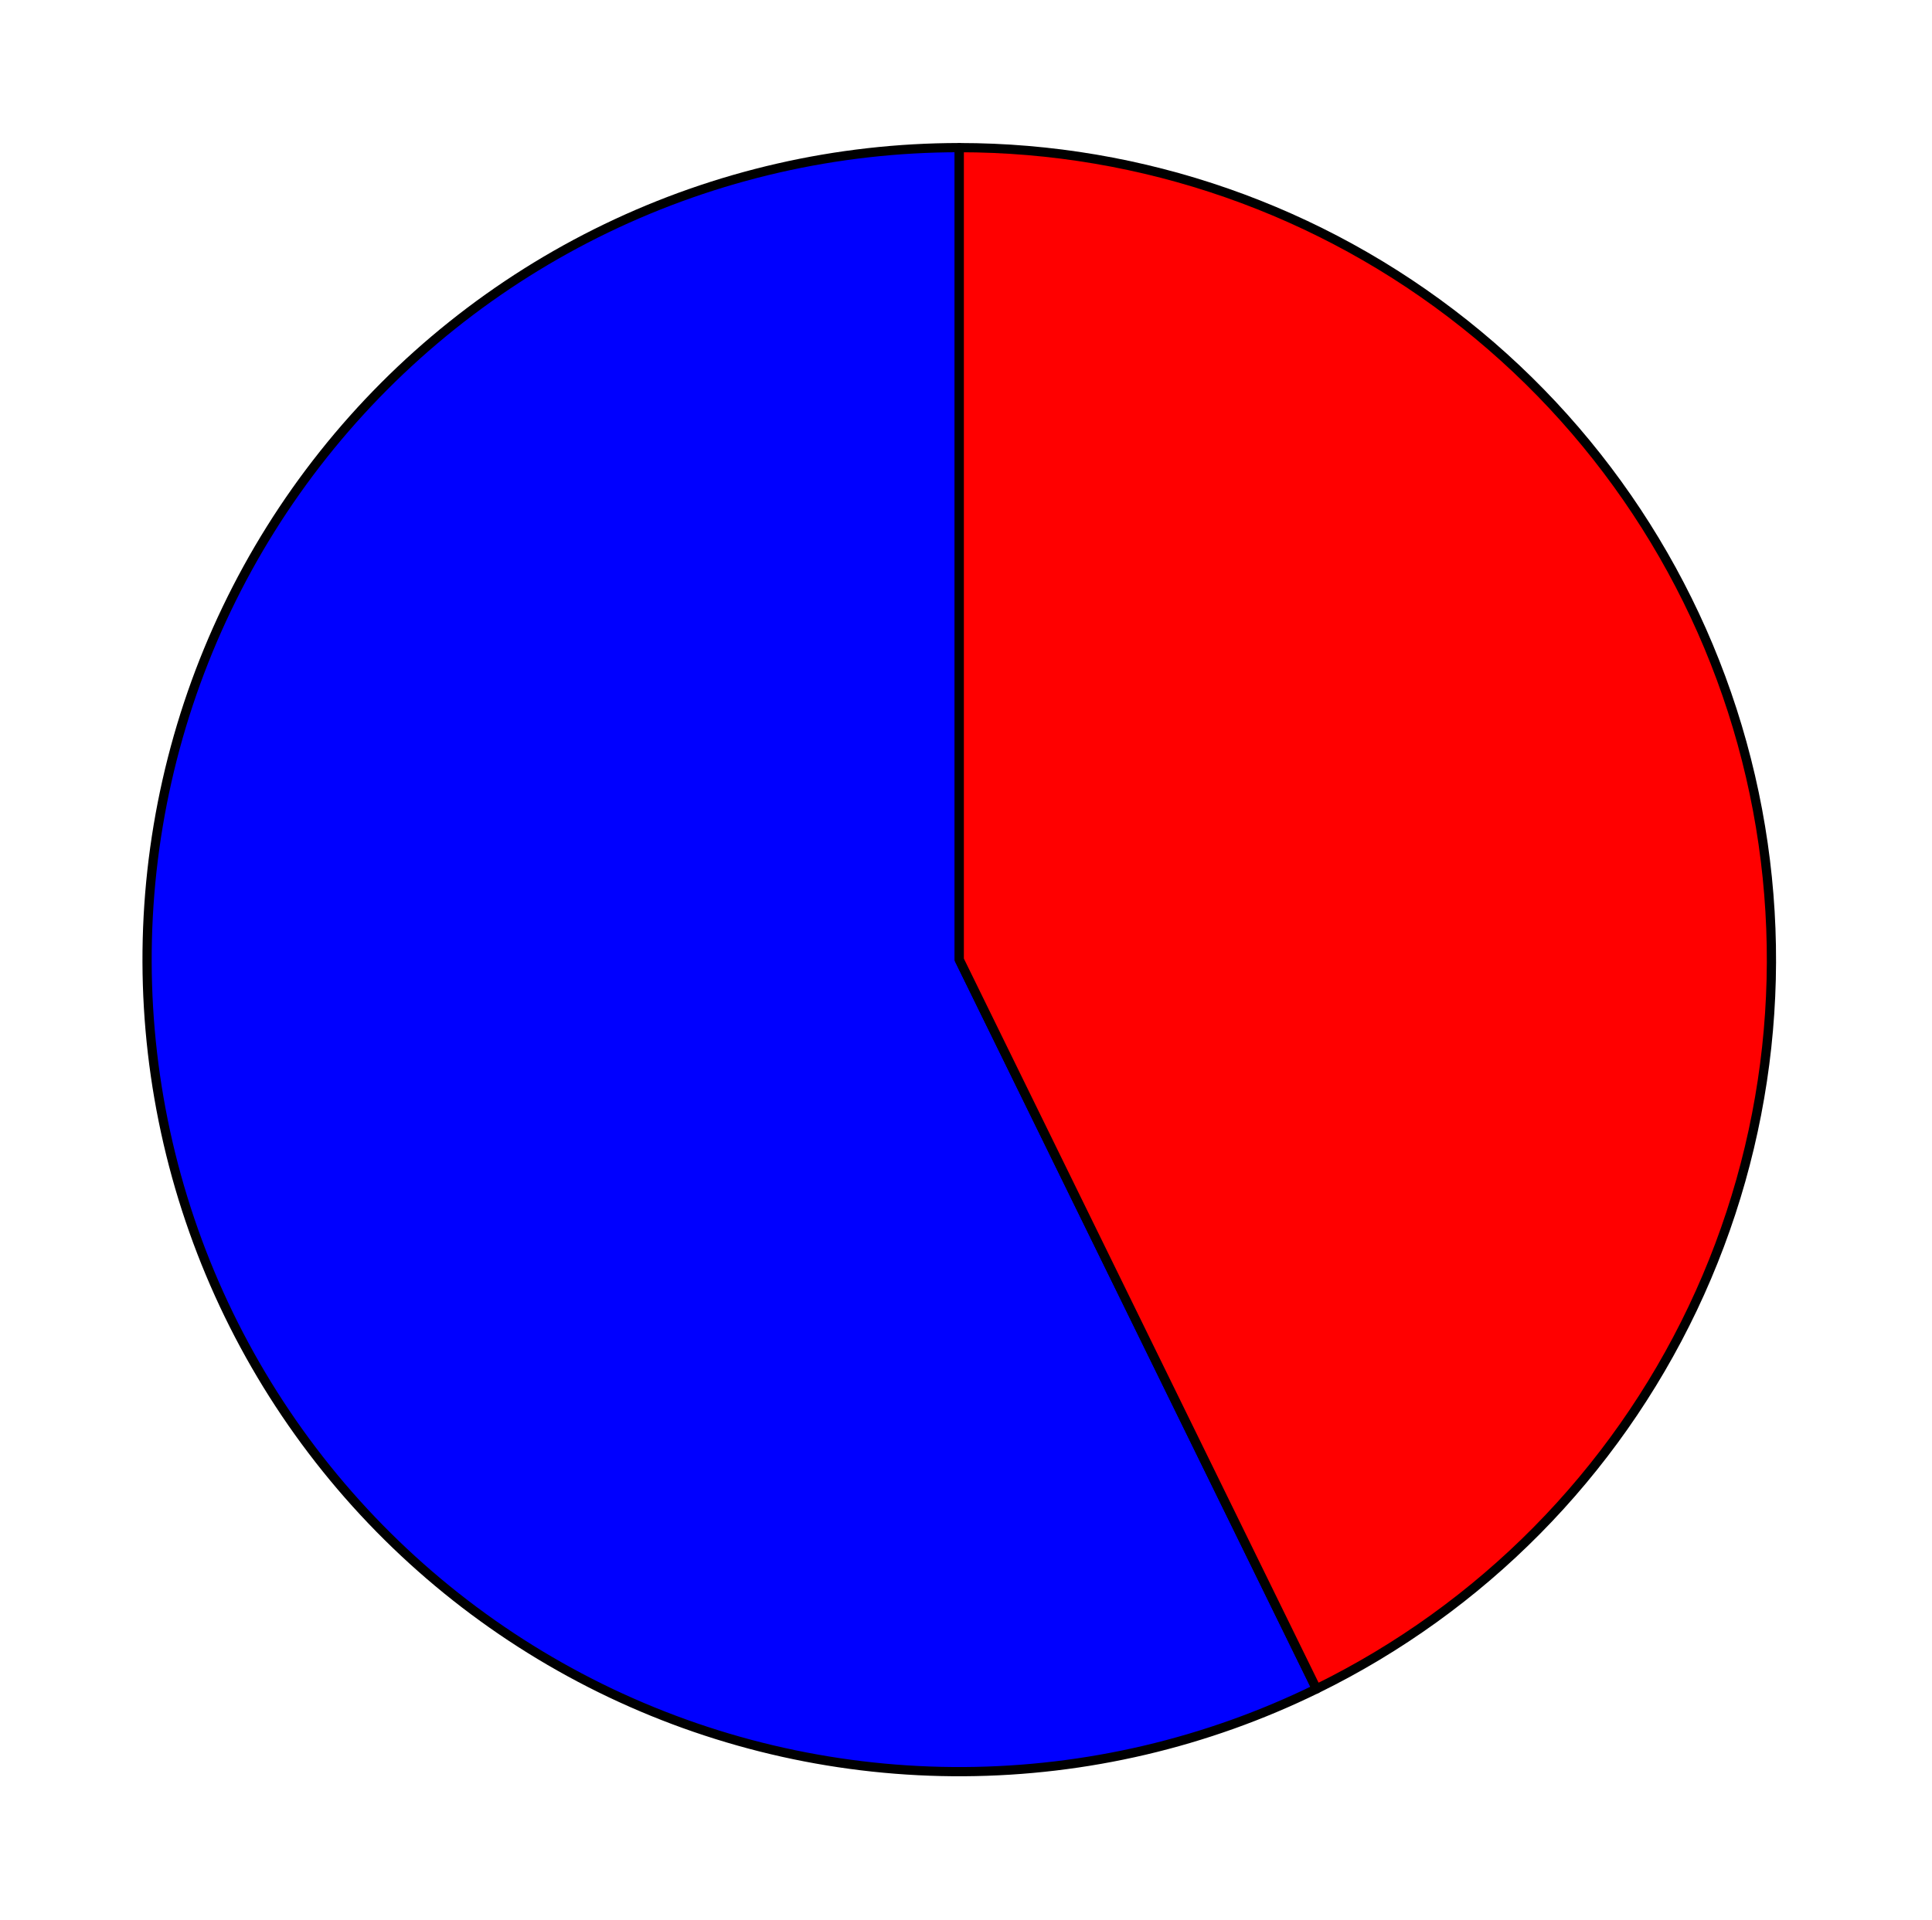 <?xml version="1.0" encoding="utf-8" standalone="no"?>
<!DOCTYPE svg PUBLIC "-//W3C//DTD SVG 1.1//EN"
  "http://www.w3.org/Graphics/SVG/1.1/DTD/svg11.dtd">
<svg xmlns:xlink="http://www.w3.org/1999/xlink" width="209.463pt" height="208.204pt" viewBox="0 0 209.463 208.204" xmlns="http://www.w3.org/2000/svg" version="1.1">
 <defs>
  <style type="text/css">*{stroke-linejoin: round; stroke-linecap: butt}</style>
 </defs>
 <g id="figure_1">
  <g id="patch_1">
   <path d="M 0 208.204 
L 209.463 208.204 
L 209.463 0 
L 0 0 
L 0 208.204 
z
" style="fill: none"/>
  </g>
  <g id="axes_1">
   <g id="patch_2">
    <path d="M 104.001 16.009 
C 90.749 16.009 77.665 19.001 65.73 24.761 
C 53.794 30.521 43.312 38.902 35.066 49.277 
C 26.82 59.652 21.022 71.756 18.105 84.683 
C 15.188 97.611 15.227 111.032 18.219 123.942 
C 21.211 136.853 27.079 148.923 35.384 159.25 
C 43.69 169.577 54.221 177.897 66.189 183.588 
C 78.158 189.279 91.258 192.195 104.511 192.118 
C 117.763 192.042 130.829 188.974 142.731 183.145 
L 104.001 104.065 
L 104.001 16.009 
z
" style="fill: #0000ff; stroke: #000000; stroke-linejoin: miter"/>
   </g>
   <g id="patch_3">
    <path d="M 142.731 183.145 
C 160.597 174.395 174.982 159.843 183.525 141.876 
C 192.068 123.91 194.275 103.568 189.784 84.187 
C 185.293 64.806 174.363 47.508 158.789 35.13 
C 143.214 22.751 123.895 16.009 104.001 16.009 
L 104.001 104.065 
L 142.731 183.145 
z
" style="fill: #ff0000; stroke: #000000; stroke-linejoin: miter"/>
   </g>
   <g id="matplotlib.axis_1"/>
   <g id="matplotlib.axis_2"/>
  </g>
 </g>
</svg>
